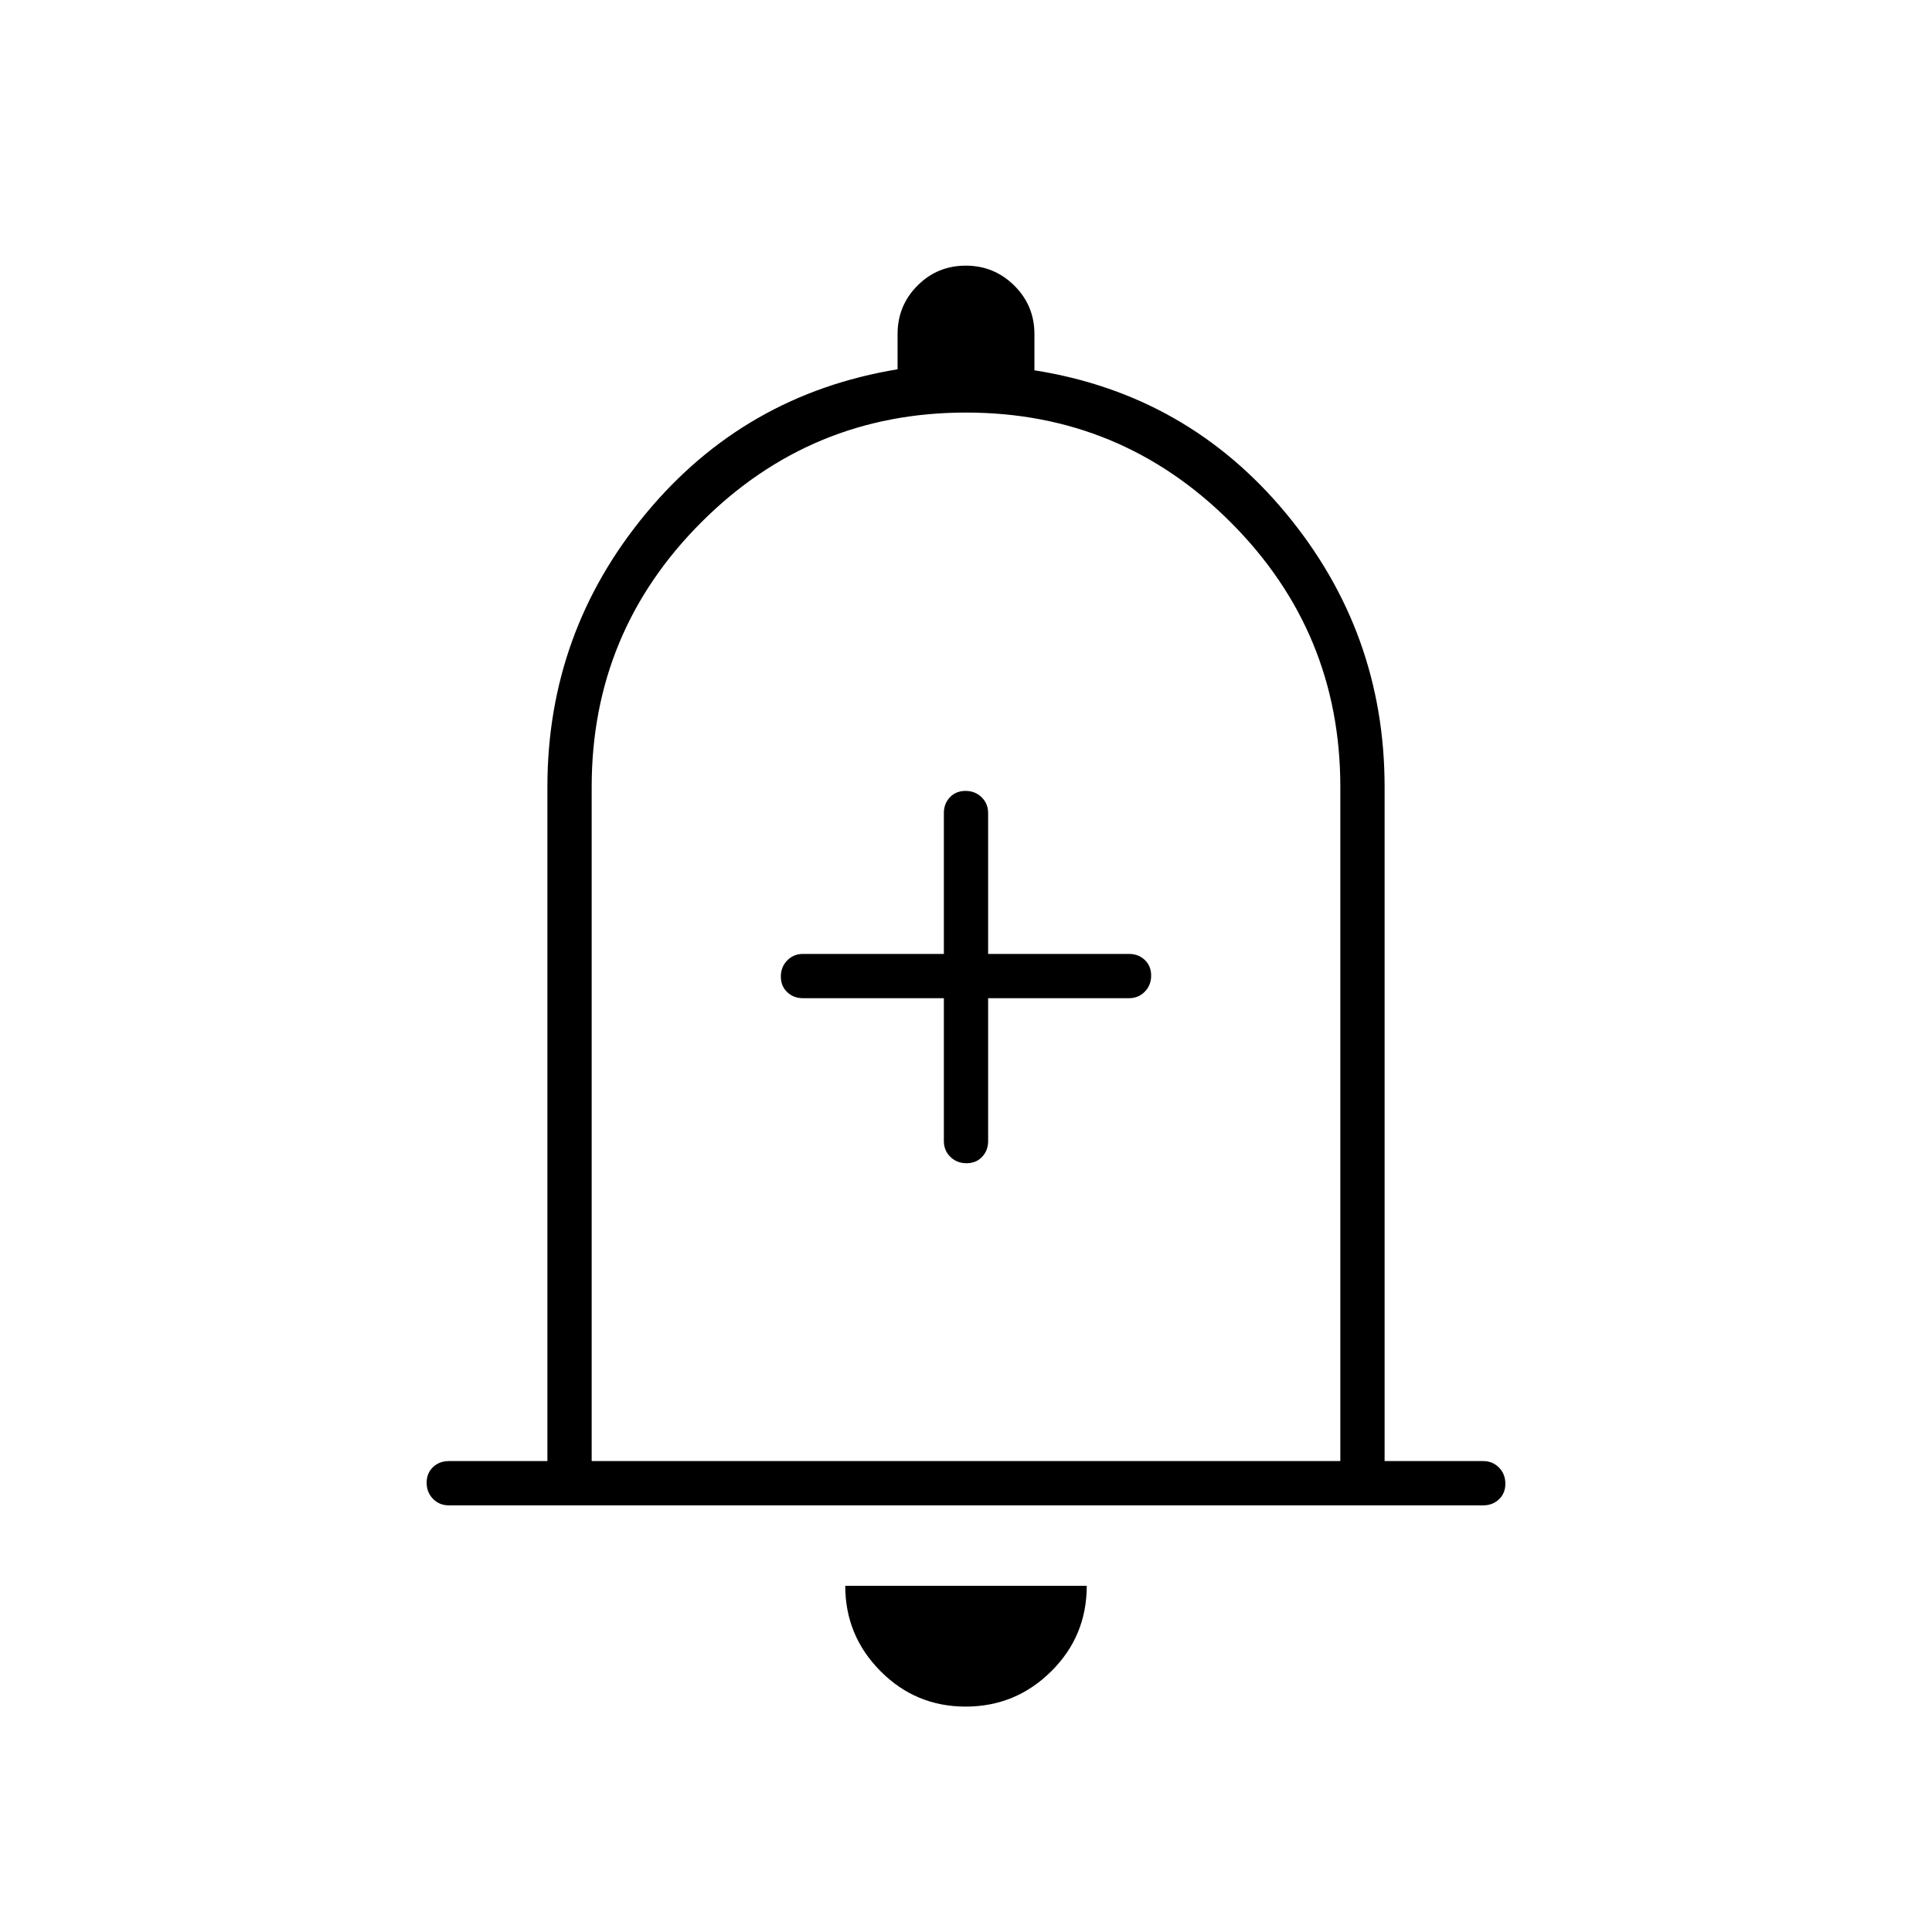 <svg xmlns="http://www.w3.org/2000/svg" width="48" height="48" viewBox="0 -960 960 960"><path d="M223-212q-4.675 0-7.837-3.228-3.163-3.228-3.163-8t3.163-7.772q3.162-3 7.837-3h49v-335q0-76.826 49-135.913Q370-764 446-776.5V-794q0-14.167 9.882-24.083 9.883-9.917 24-9.917Q494-828 504-818.083q10 9.916 10 24.083v18q76 12 125 71.087T688-569v335h49q4.675 0 7.838 3.228 3.162 3.228 3.162 8T744.838-215q-3.163 3-7.838 3H223Zm257-283Zm-.177 383Q455-112 437.5-129.625T420-172h120q0 25-17.677 42.5t-42.5 17.5ZM294-234h372v-335q0-77-54.5-131.5T480-755q-77 0-131.5 54.5T294-569v335Zm175-230v71q0 4.675 3.228 7.838 3.228 3.162 8 3.162t7.772-3.162q3-3.163 3-7.838v-71h70q4.675 0 7.838-3.228 3.162-3.228 3.162-8T568.838-483q-3.163-3-7.838-3h-70v-70q0-4.675-3.228-7.838-3.228-3.162-8-3.162T472-563.838q-3 3.163-3 7.838v70h-70q-4.675 0-7.838 3.228-3.162 3.228-3.162 8t3.162 7.772q3.163 3 7.838 3h70Z"/></svg>